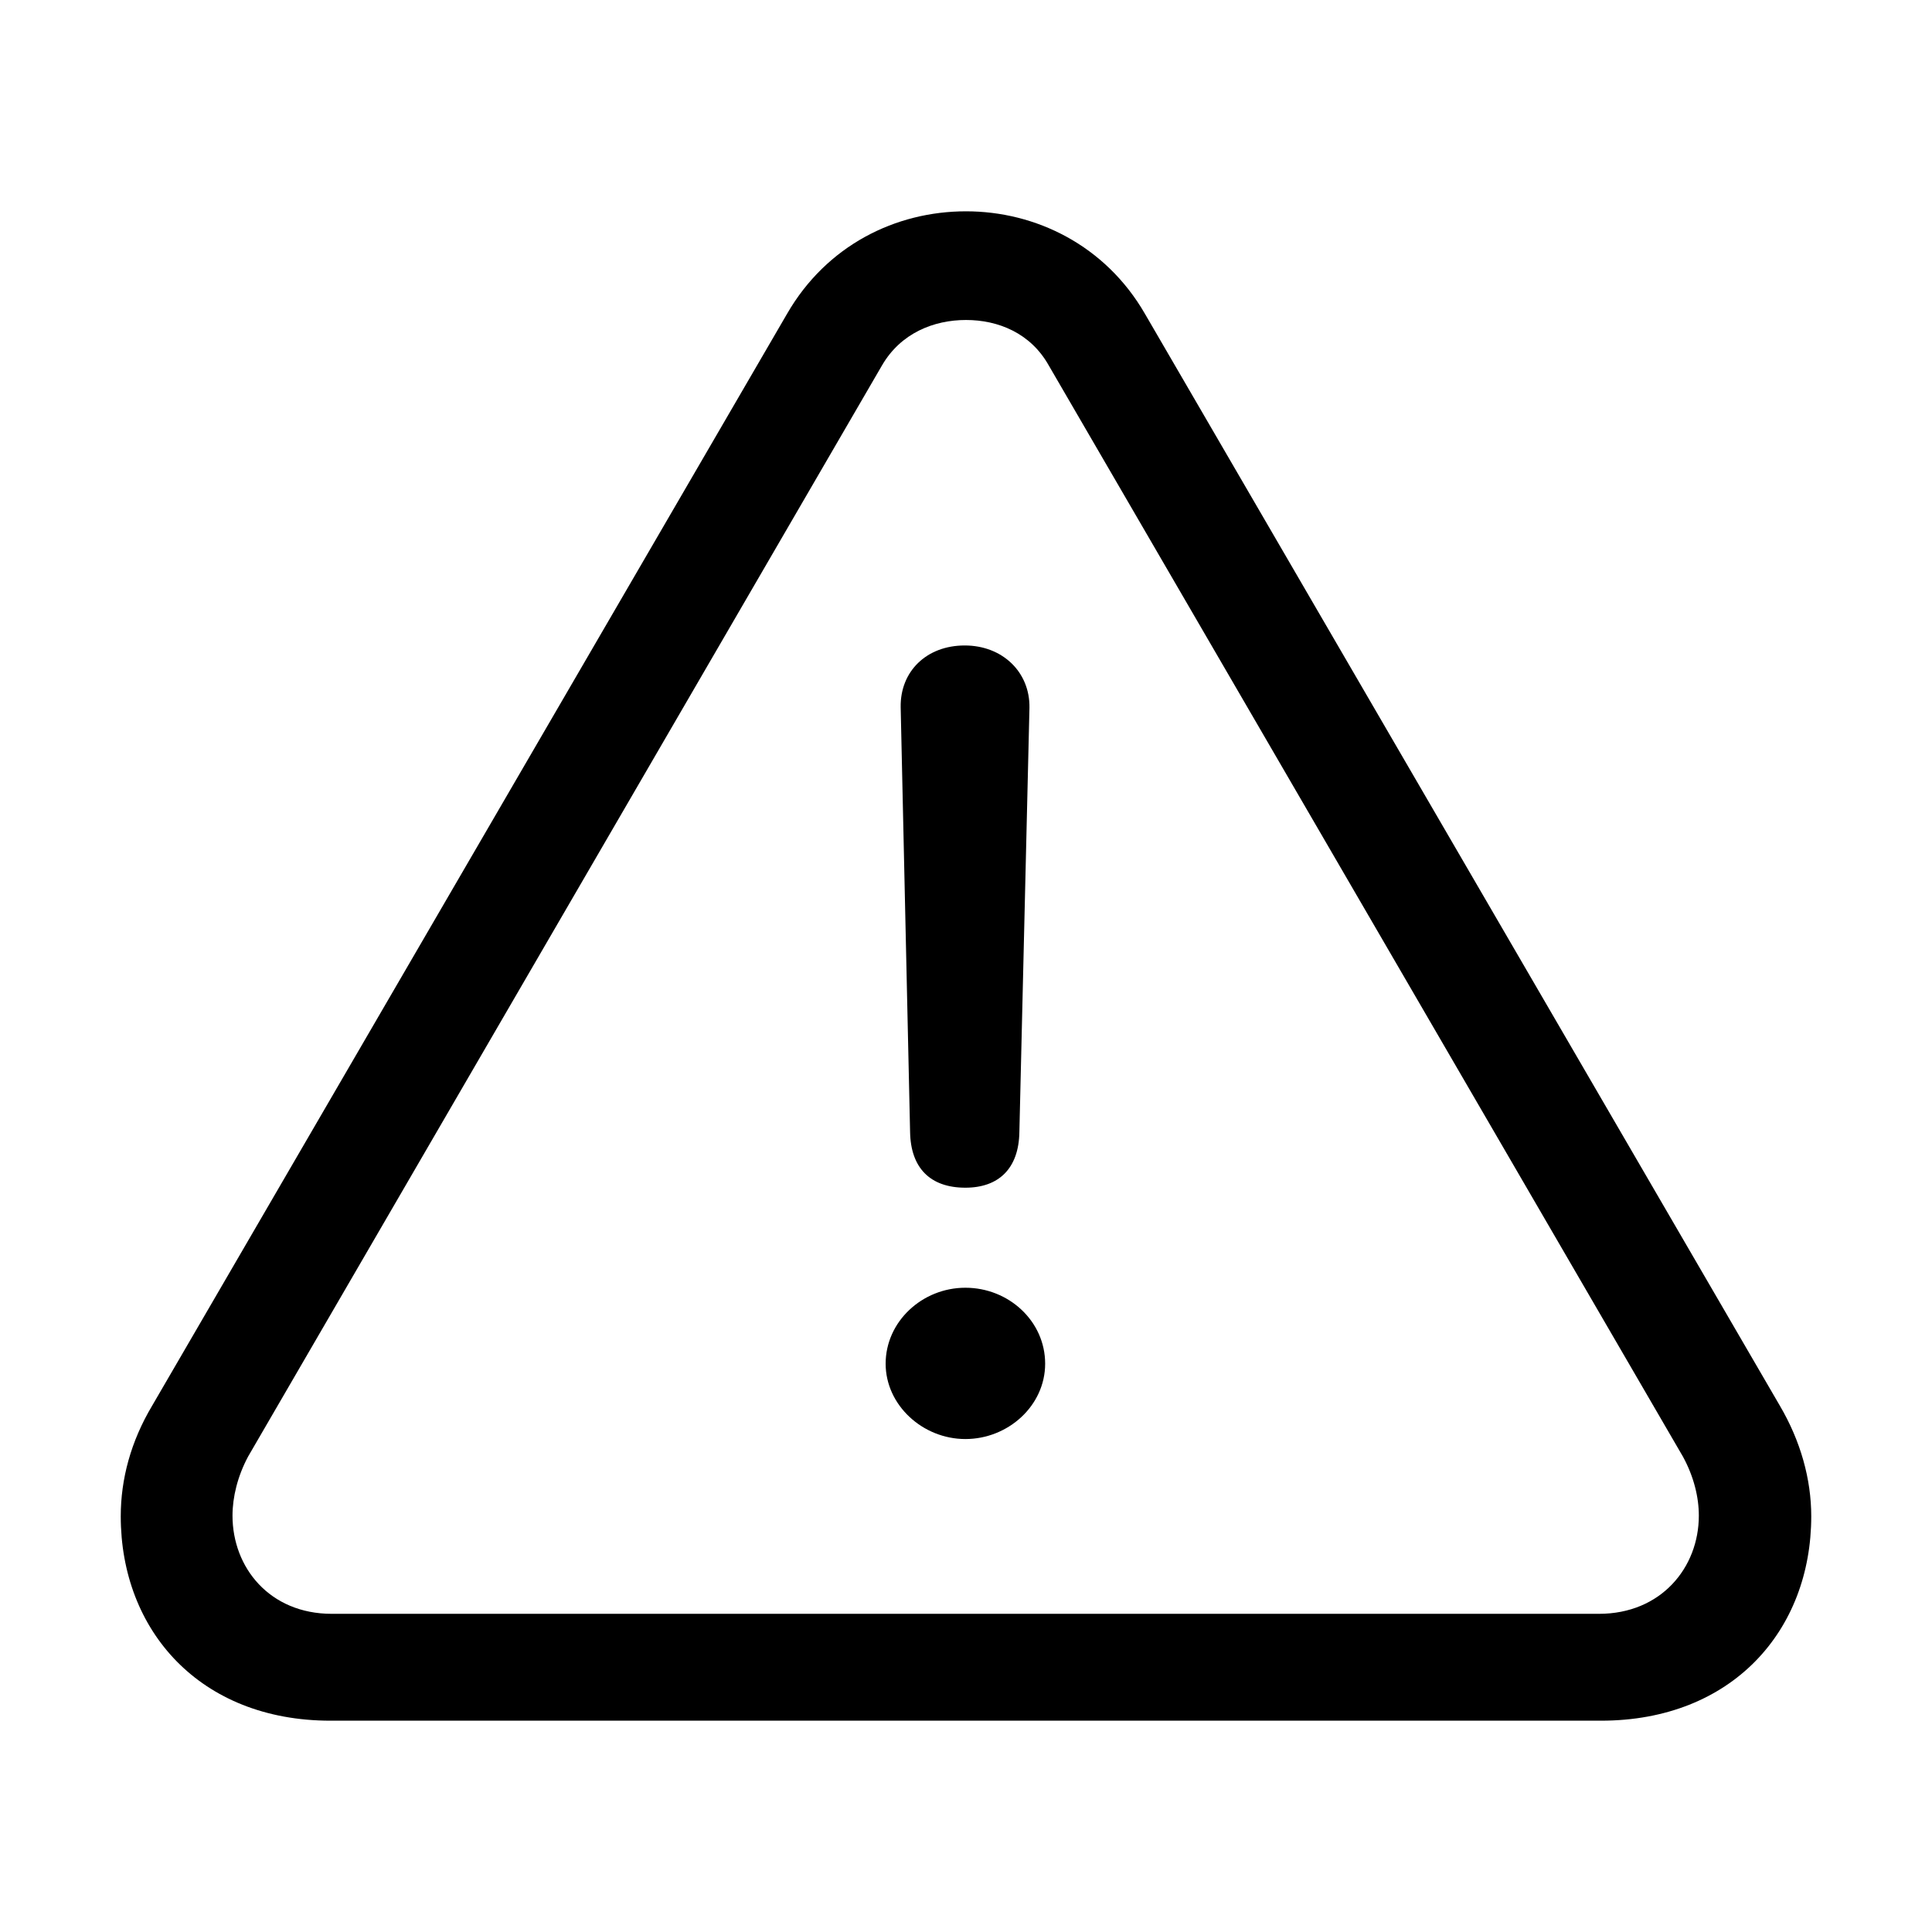 <svg width="32" height="32" viewBox="0 0 32 32" fill="none" xmlns="http://www.w3.org/2000/svg">
<path d="M5.474 28.5H26.516C28.689 28.5 30 27.006 30 25.114C30 24.5 29.823 23.866 29.48 23.283L18.964 5.198C18.309 4.063 17.154 3.5 16 3.5C14.835 3.5 13.691 4.063 13.036 5.198L2.52 23.283C2.166 23.876 2 24.5 2 25.114C2 27.006 3.311 28.5 5.474 28.5ZM5.495 26.73C4.465 26.73 3.851 25.963 3.851 25.104C3.851 24.797 3.935 24.449 4.111 24.122L14.606 6.057C14.918 5.515 15.47 5.3 16 5.3C16.53 5.3 17.071 5.515 17.373 6.057L27.878 24.132C28.055 24.459 28.138 24.797 28.138 25.104C28.138 25.963 27.514 26.73 26.484 26.73H5.495Z" fill="currentColor"/>
<path d="M15.99 19.672C16.541 19.672 16.874 19.355 16.884 18.752L17.051 11.724C17.061 11.131 16.603 10.691 15.979 10.691C15.345 10.691 14.908 11.121 14.918 11.714L15.074 18.752C15.085 19.345 15.407 19.672 15.99 19.672ZM15.99 23.835C16.697 23.835 17.311 23.283 17.311 22.587C17.311 21.882 16.707 21.329 15.99 21.329C15.272 21.329 14.669 21.892 14.669 22.587C14.669 23.273 15.282 23.835 15.99 23.835Z" fill="currentColor"/>
</svg>
